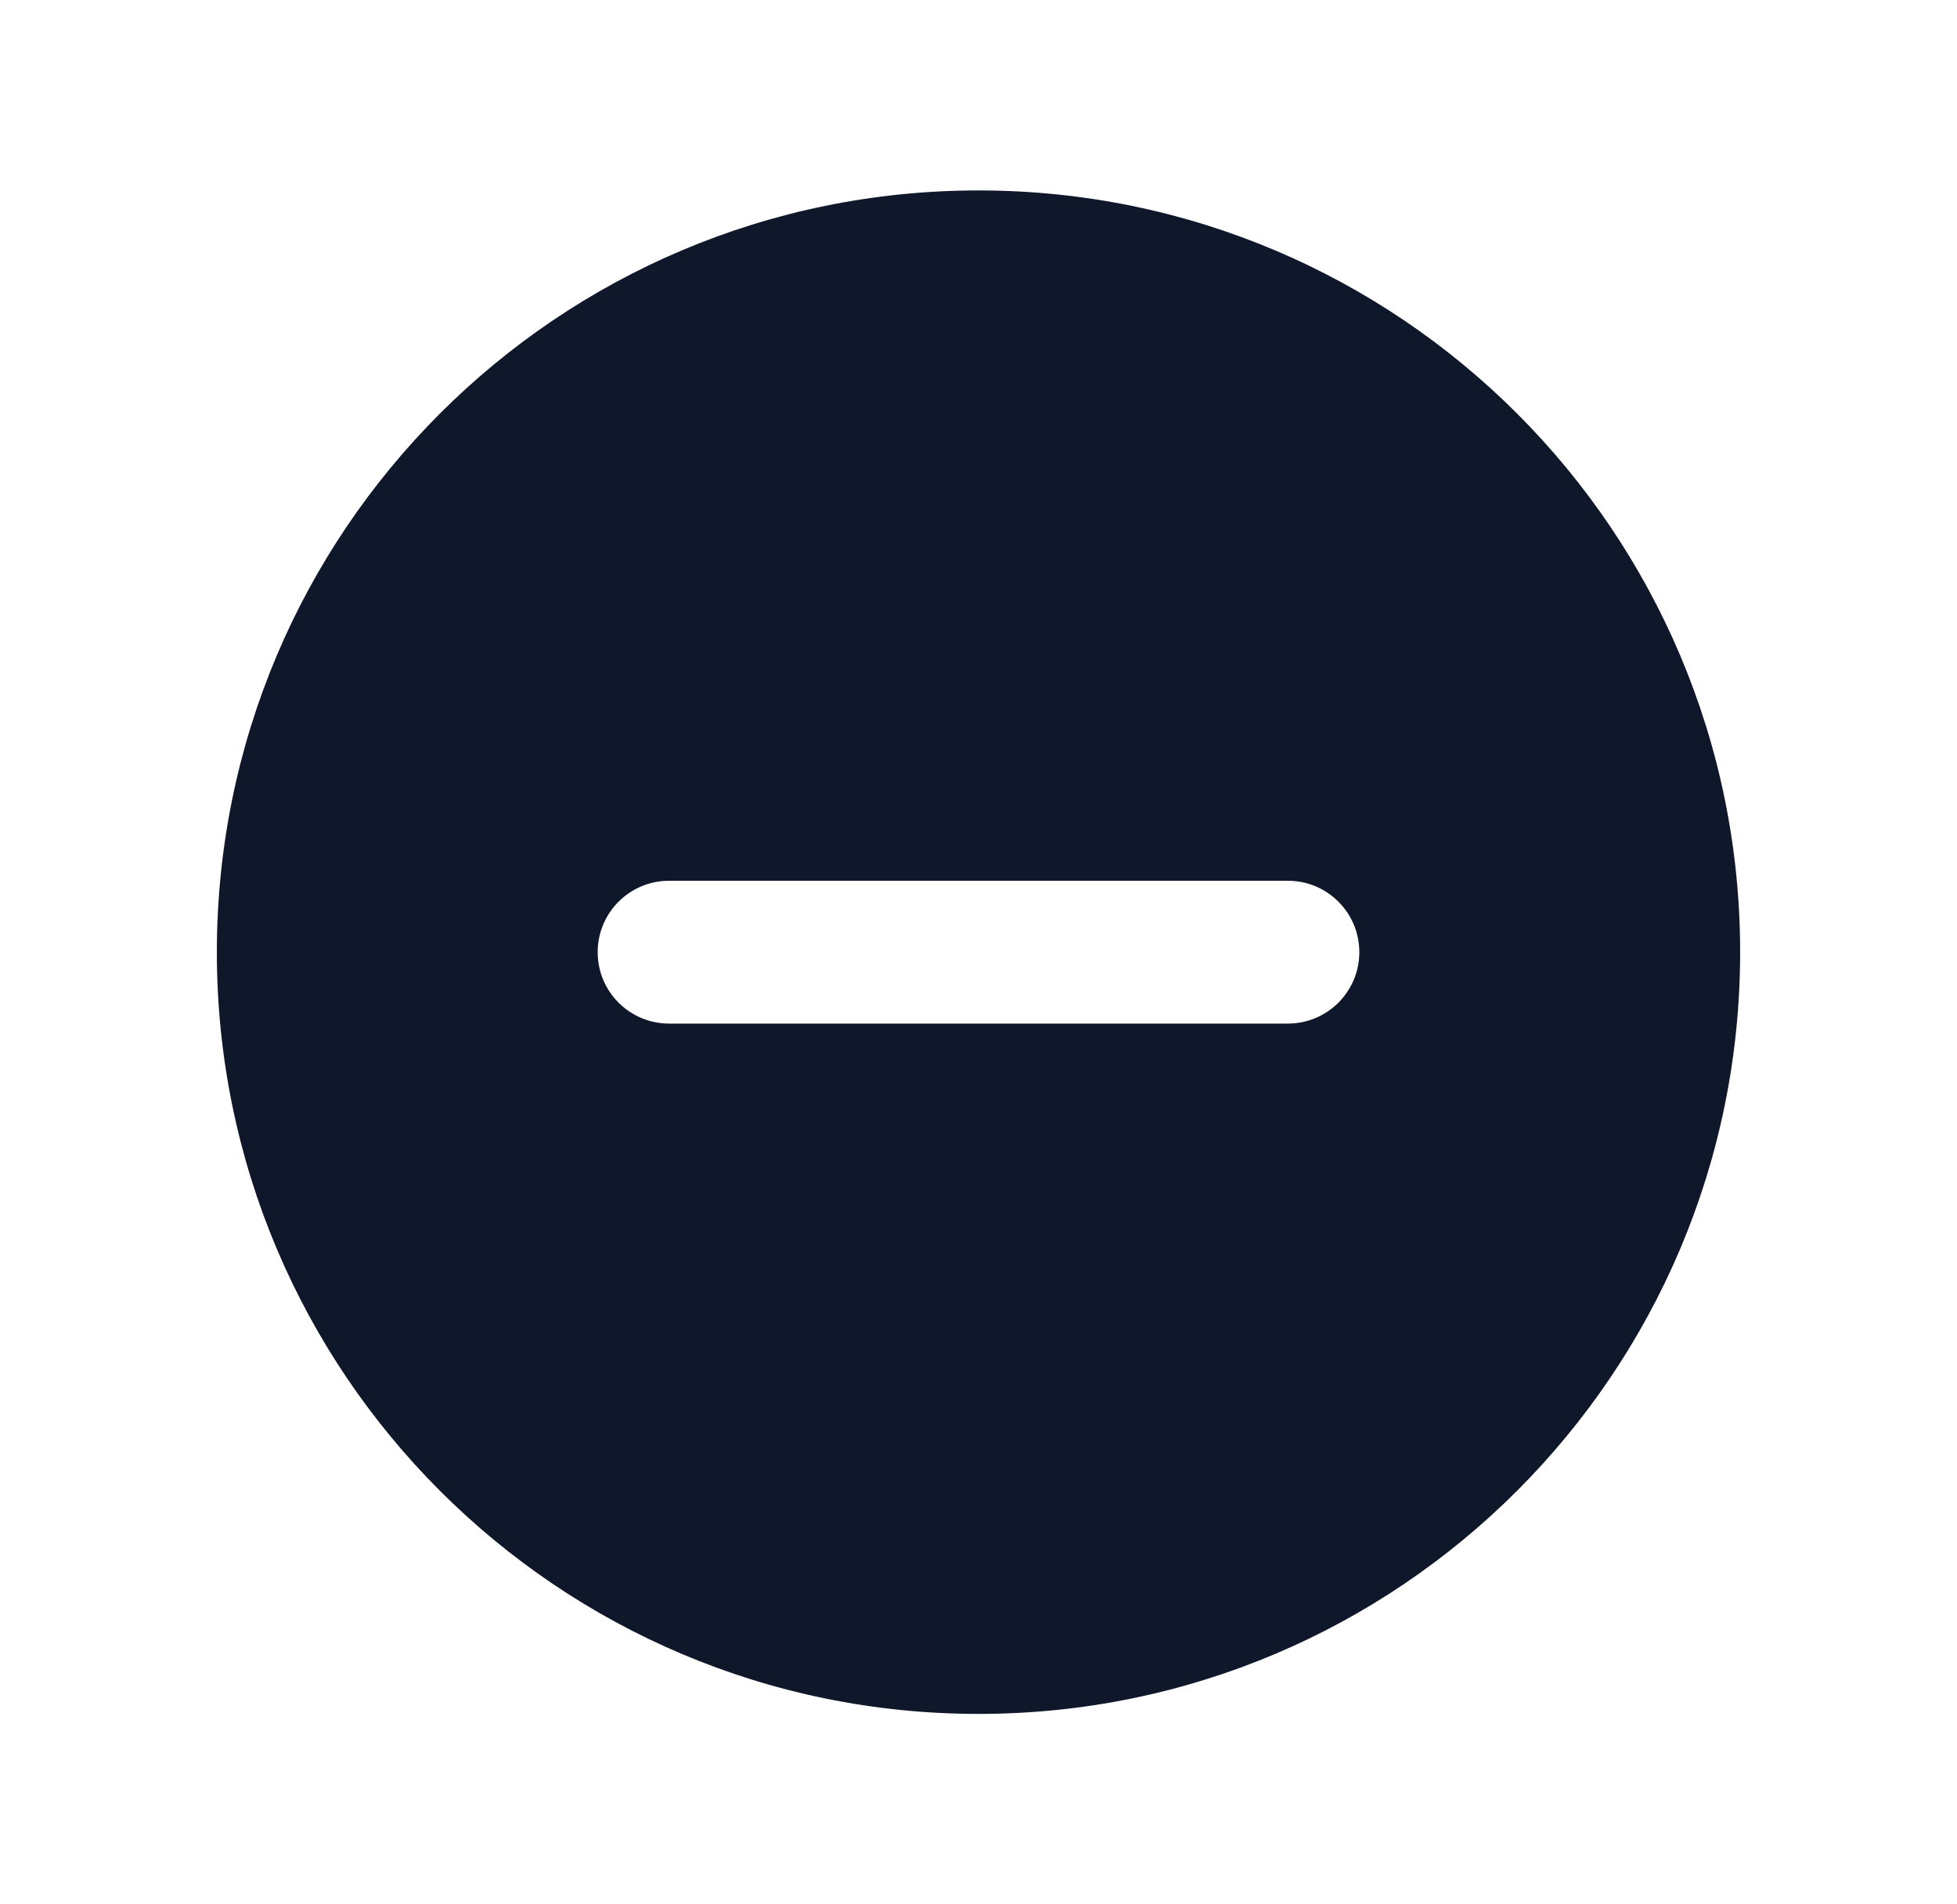 <svg width="37" height="36" viewBox="0 0 37 36" fill="none" xmlns="http://www.w3.org/2000/svg">
<path fill-rule="evenodd" clip-rule="evenodd" d="M18.5 32.4C26.453 32.4 32.9 25.953 32.9 18C32.9 10.047 26.453 3.6 18.5 3.6C10.547 3.6 4.1 10.047 4.1 18C4.1 25.953 10.547 32.4 18.5 32.4ZM12.65 16.65C11.904 16.65 11.3 17.254 11.3 18C11.3 18.746 11.904 19.35 12.65 19.35H24.35C25.095 19.35 25.7 18.746 25.7 18C25.7 17.254 25.095 16.65 24.35 16.65H12.65Z" fill="#0F172A"/>
</svg>
